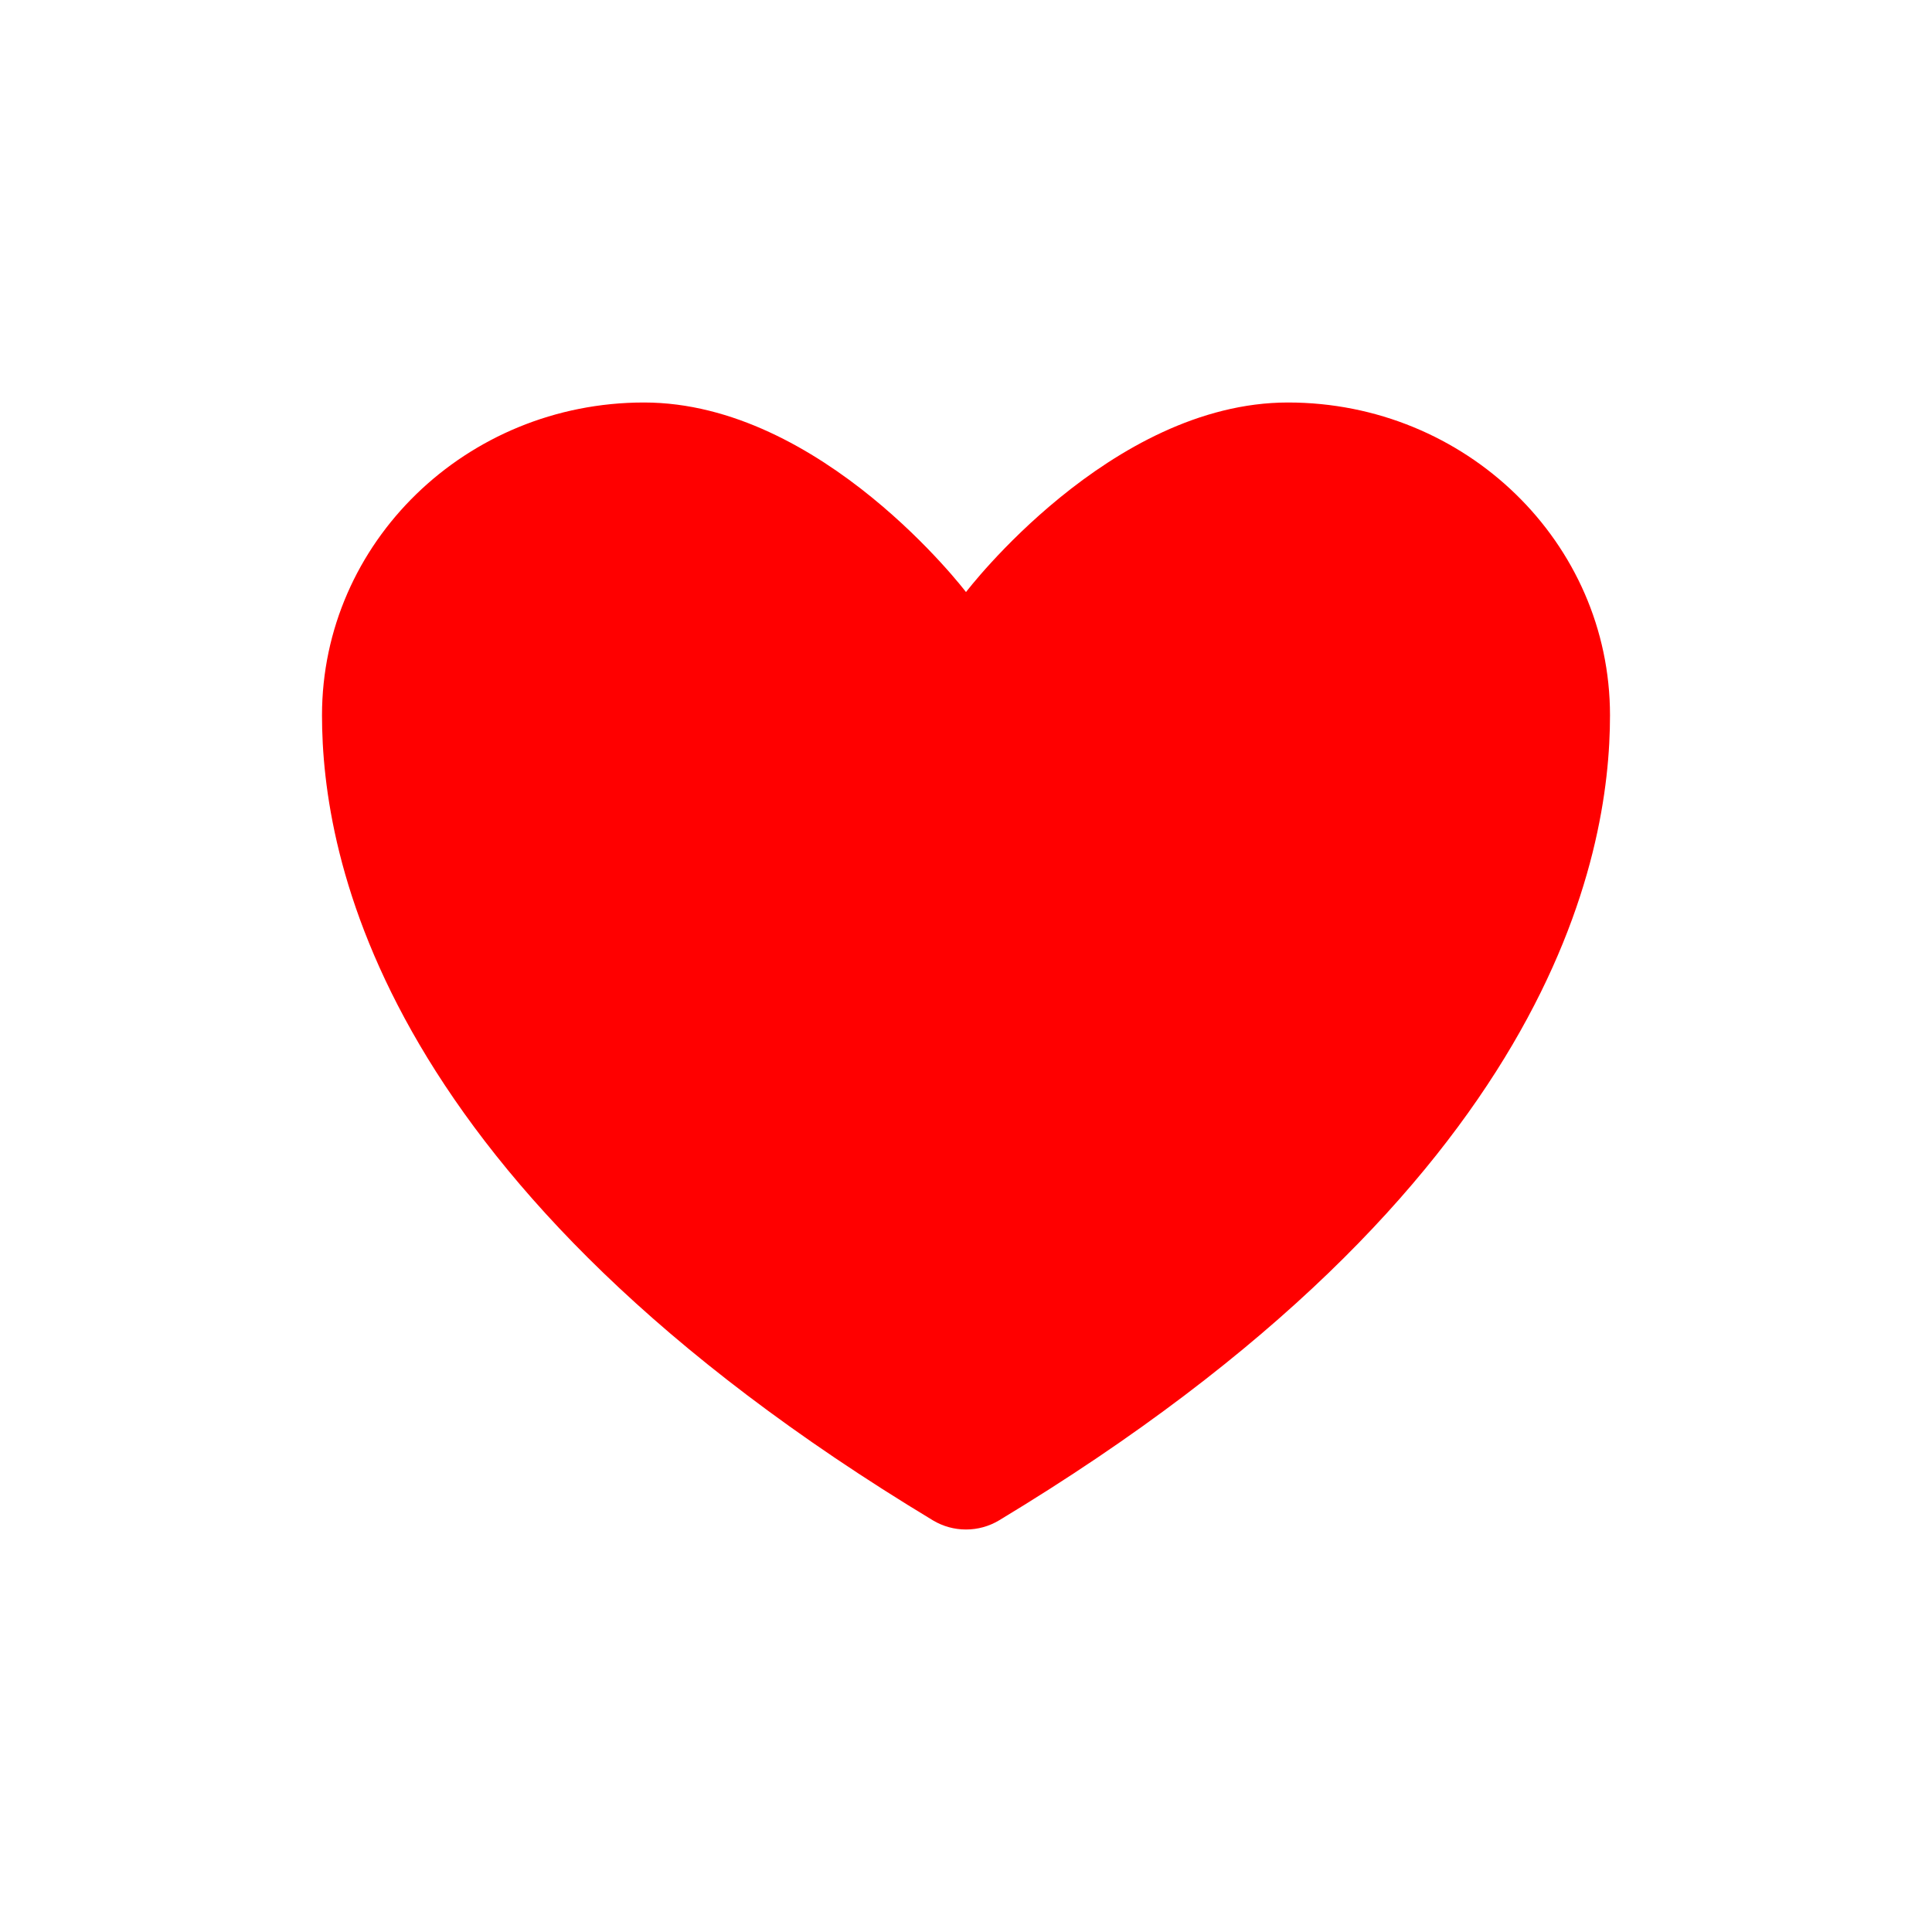 <svg width="24" height="24" viewBox="0 0 24 24" fill="none" xmlns="http://www.w3.org/2000/svg">
<g id="heart small">
<path id="Vector" d="M8 5C5.791 5 4 6.74 4 8.886C4 10.618 4.7 14.73 11.59 18.887C11.714 18.961 11.855 19 12 19C12.145 19 12.286 18.961 12.41 18.887C19.3 14.73 20 10.618 20 8.886C20 6.74 18.209 5 16 5C13.791 5 12 7.355 12 7.355C12 7.355 10.209 5 8 5Z" stroke="none" fill='red' stroke-width="1.5" stroke-linecap="round" stroke-linejoin="round"/>
</g>
</svg>
